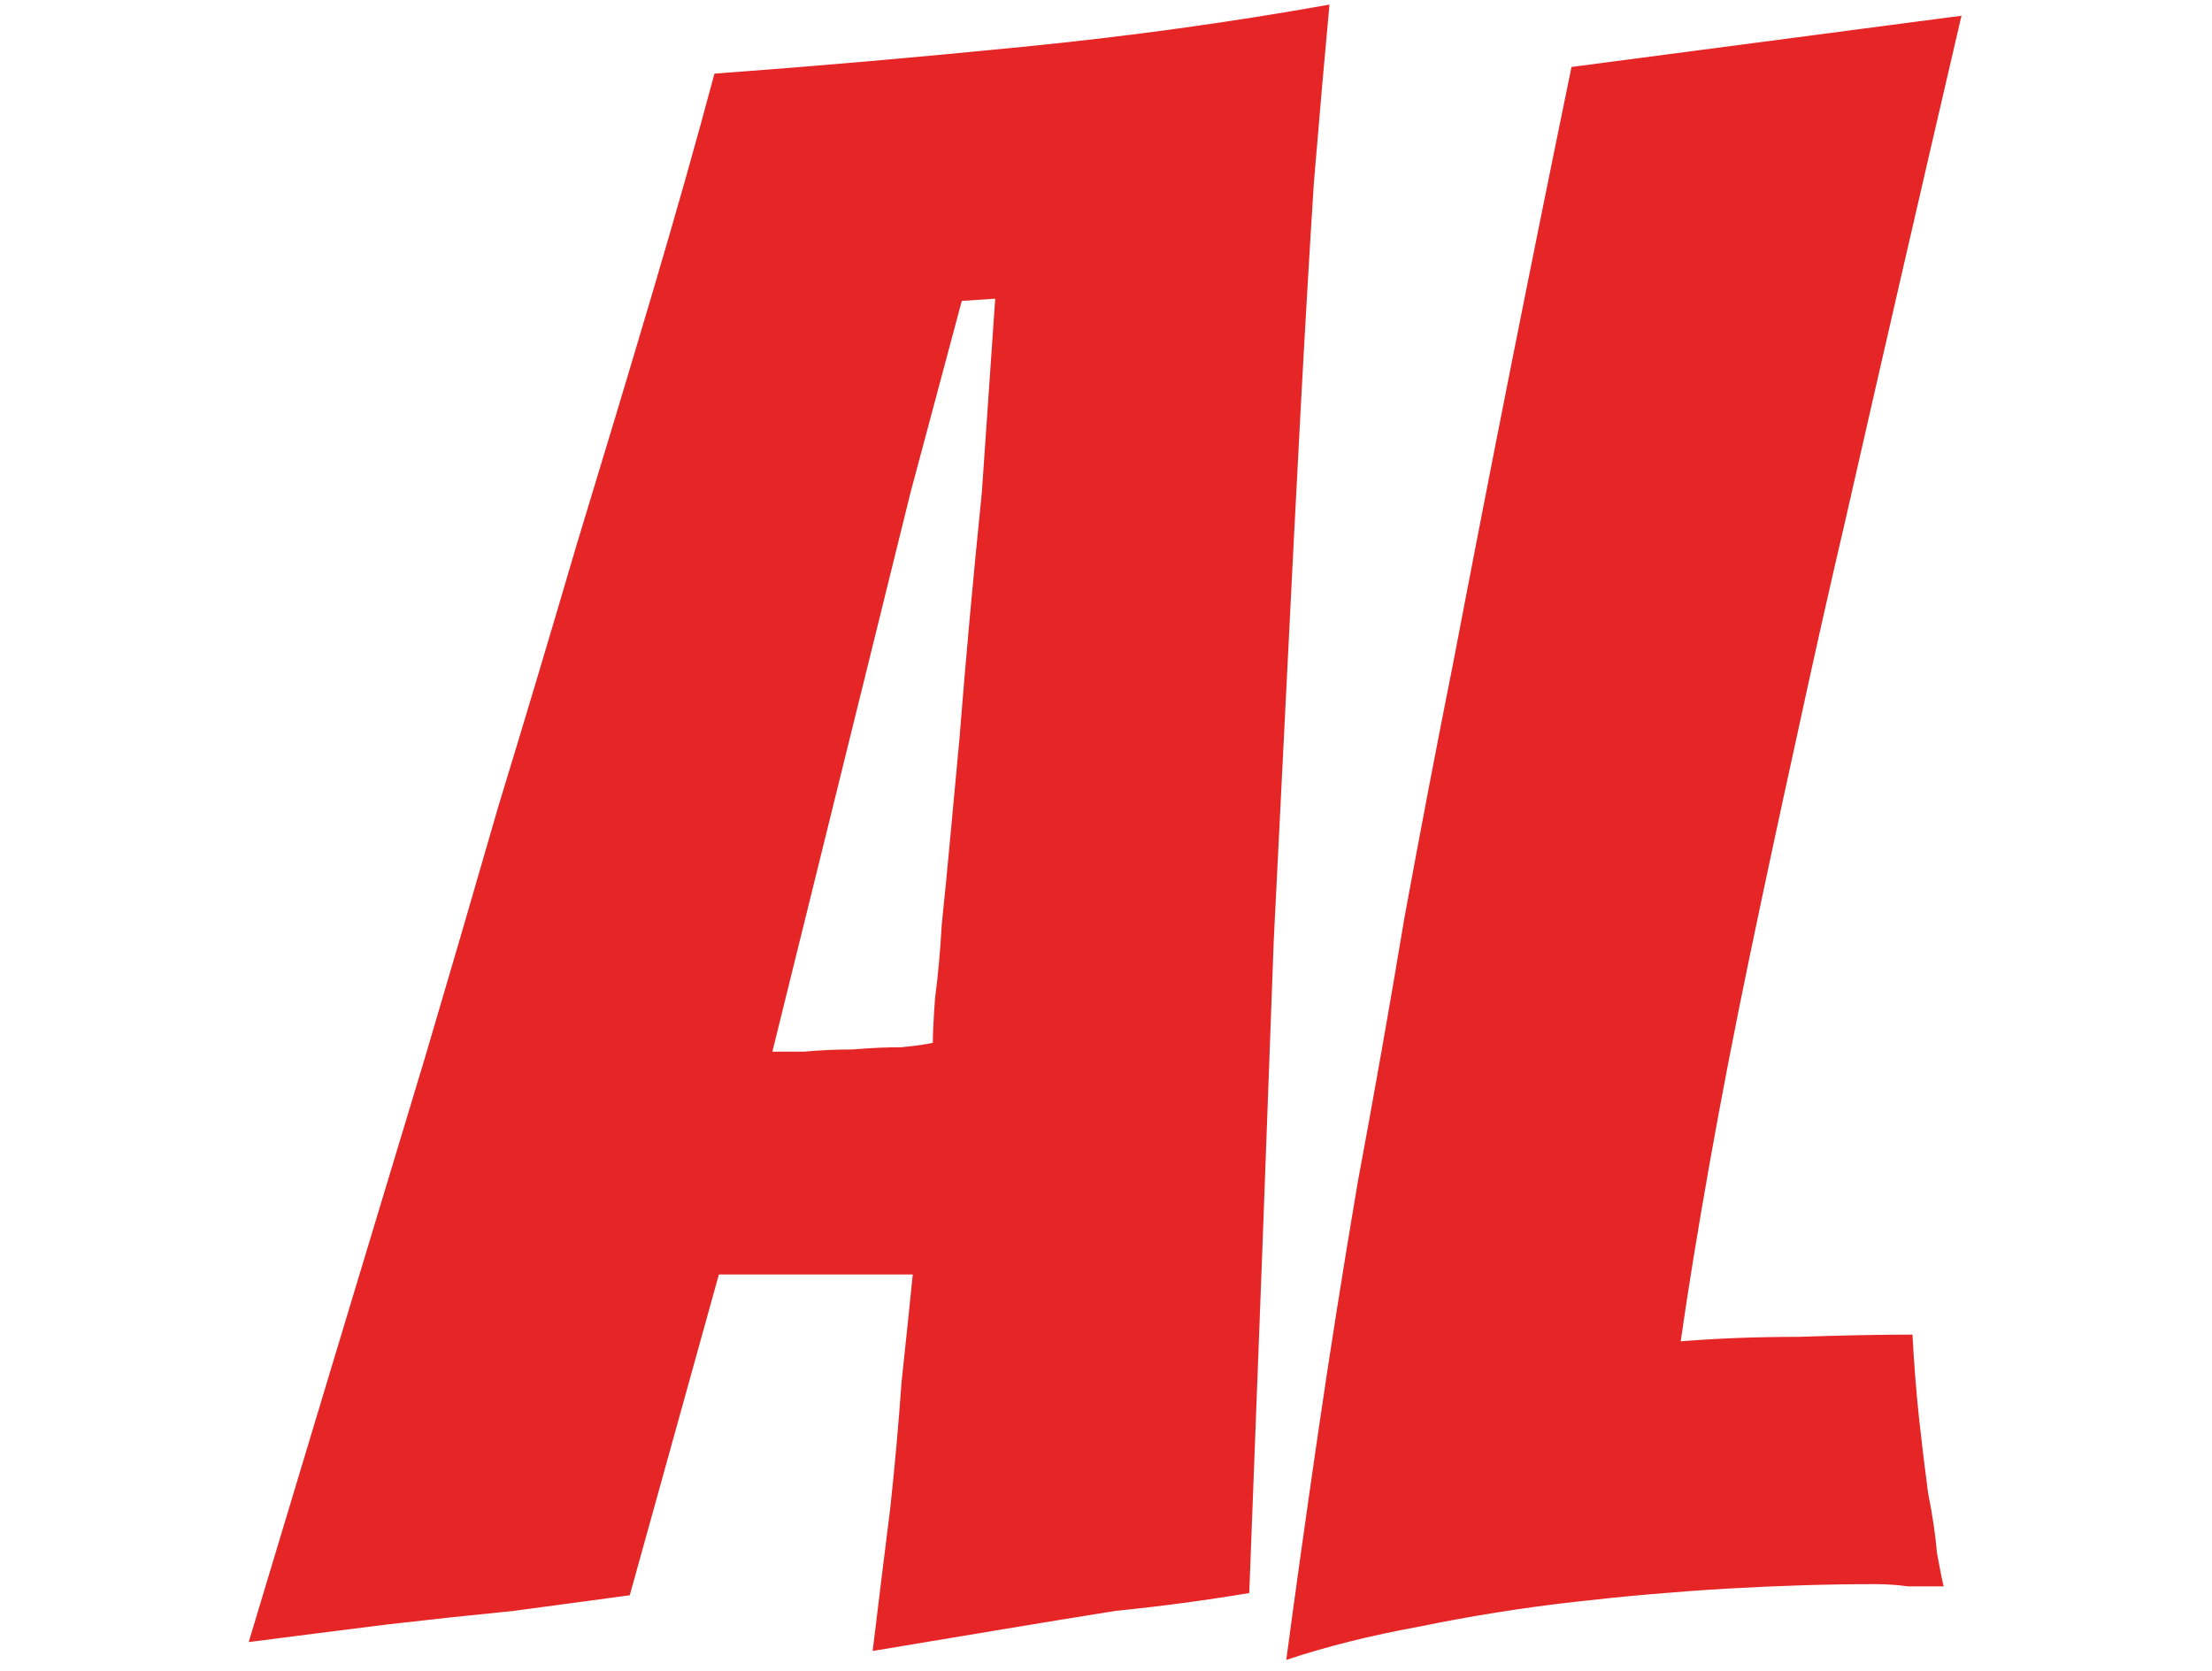 <svg width="90" height="68" viewBox="0 0 112 108" fill="none" xmlns="http://www.w3.org/2000/svg">
<path d="M56.617 104.12C54.217 104.504 51.577 104.936 48.697 105.416C45.817 105.896 43.225 106.328 40.921 106.712C41.305 103.544 41.689 100.424 42.073 97.352C42.361 94.664 42.601 91.976 42.793 89.288C43.081 86.6 43.321 84.296 43.513 82.376H30.985L25.225 103.112C23.113 103.4 20.617 103.736 17.737 104.12C14.857 104.408 12.169 104.696 9.673 104.984C6.601 105.368 3.577 105.752 0.601 106.136C4.441 93.368 8.233 80.792 11.977 68.408C13.513 63.224 15.097 57.8 16.729 52.136C18.457 46.472 20.137 40.856 21.769 35.288C23.497 29.624 25.129 24.2 26.665 19.016C28.201 13.832 29.545 9.08 30.697 4.76C37.225 4.28 43.849 3.704 50.569 3.032C57.385 2.36 64.009 1.448 70.441 0.296C70.153 3.368 69.817 7.208 69.433 11.816C69.145 16.328 68.857 21.272 68.569 26.648C68.281 32.024 67.993 37.64 67.705 43.496C67.417 49.352 67.129 55.112 66.841 60.776C66.361 74.024 65.833 88.088 65.257 102.968C62.377 103.448 59.497 103.832 56.617 104.12ZM34.441 67.976C34.825 67.976 35.497 67.976 36.457 67.976C37.513 67.88 38.569 67.832 39.625 67.832C40.777 67.736 41.833 67.688 42.793 67.688C43.753 67.592 44.425 67.496 44.809 67.4C44.809 66.824 44.857 65.864 44.953 64.52C45.145 63.08 45.289 61.496 45.385 59.768C45.577 57.944 45.769 55.976 45.961 53.864C46.153 51.752 46.345 49.688 46.537 47.672C46.921 42.776 47.401 37.496 47.977 31.832L48.841 19.304L46.681 19.448L43.369 31.832L34.441 67.976ZM105.666 102.392C102.69 102.392 99.522 102.488 96.162 102.68C92.898 102.872 89.586 103.16 86.226 103.544C82.866 103.928 79.554 104.456 76.29 105.128C73.122 105.704 70.242 106.424 67.65 107.288C68.226 102.968 68.898 98.168 69.666 92.888C70.434 87.608 71.298 82.136 72.258 76.472C73.314 70.808 74.322 65.096 75.282 59.336C76.338 53.576 77.394 48.056 78.45 42.776C80.85 30.2 83.394 17.384 86.082 4.328L111.282 1.016C108.69 12.152 106.194 23 103.794 33.56C102.738 38.072 101.682 42.776 100.626 47.672C99.57 52.472 98.562 57.176 97.602 61.784C96.642 66.392 95.778 70.856 95.01 75.176C94.242 79.496 93.618 83.336 93.138 86.696C95.538 86.504 98.082 86.408 100.77 86.408C103.554 86.312 106.002 86.264 108.114 86.264C108.21 88.088 108.354 89.912 108.546 91.736C108.738 93.464 108.93 95.048 109.122 96.488C109.41 97.928 109.602 99.224 109.698 100.376C109.89 101.432 110.034 102.152 110.13 102.536C109.362 102.536 108.594 102.536 107.826 102.536C107.154 102.44 106.434 102.392 105.666 102.392Z" fill="#E62626"/>
</svg>
